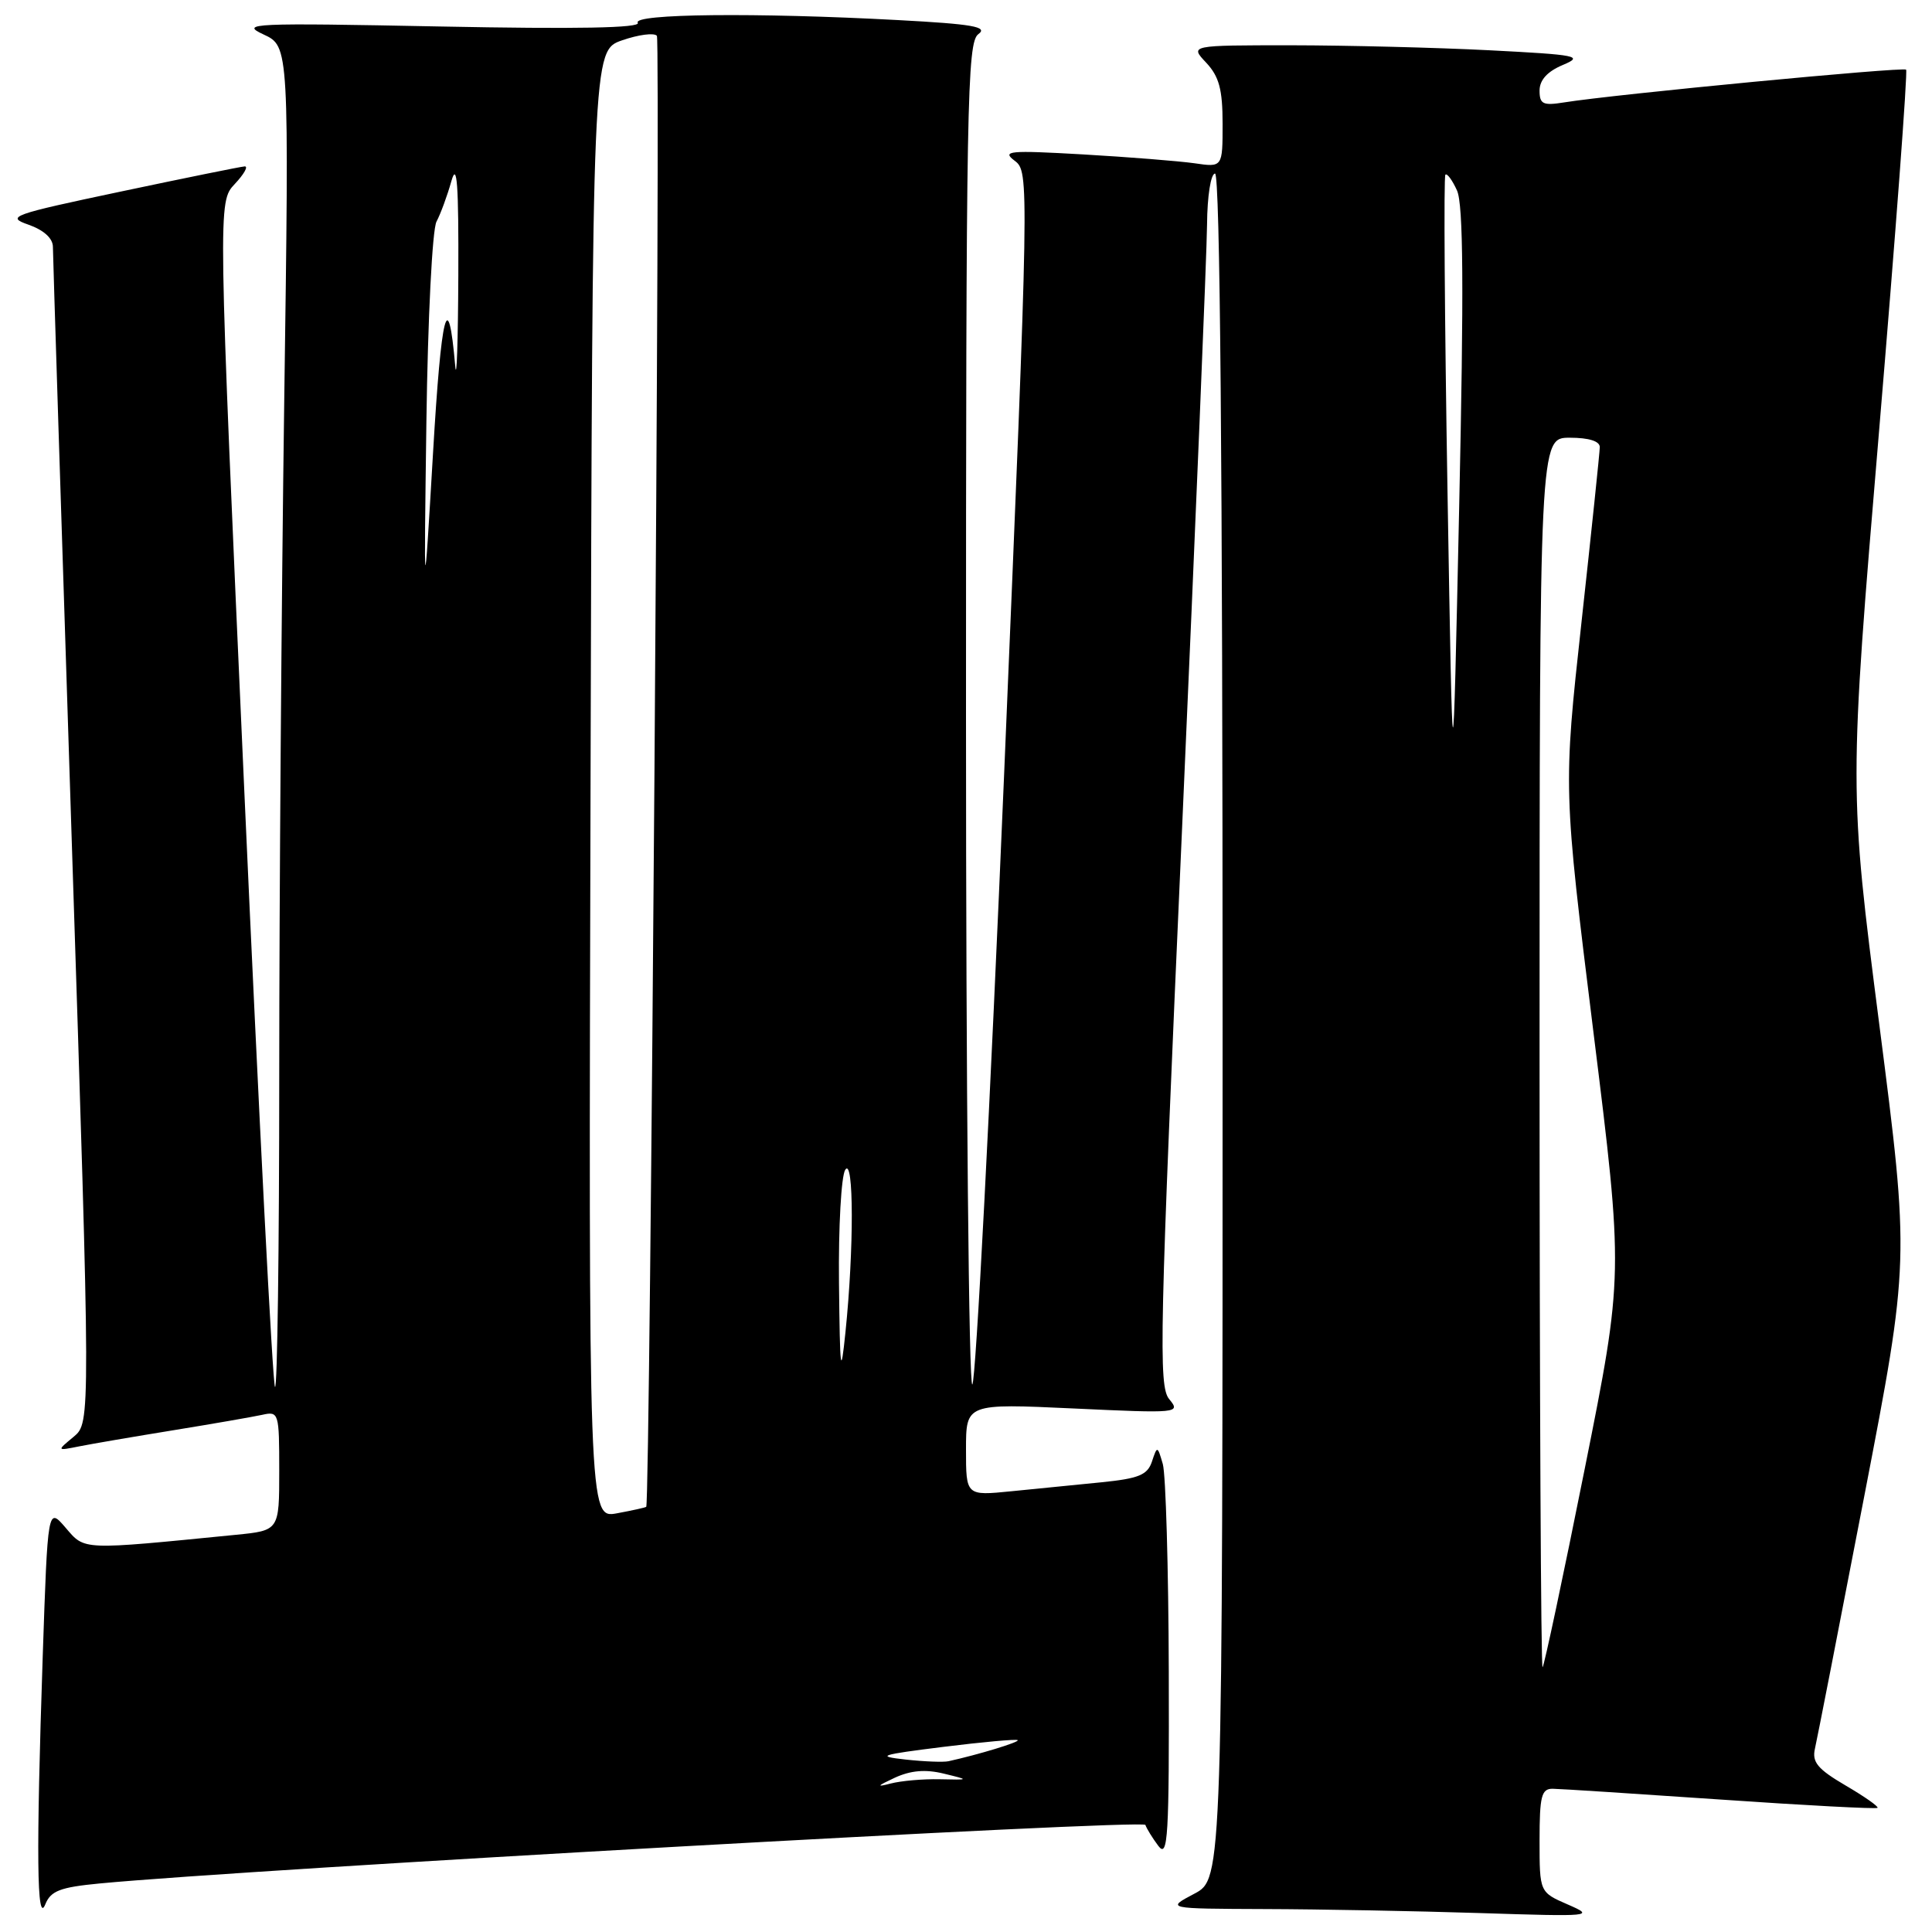 <?xml version="1.0" encoding="UTF-8" standalone="no"?>
<!DOCTYPE svg PUBLIC "-//W3C//DTD SVG 1.1//EN" "http://www.w3.org/Graphics/SVG/1.1/DTD/svg11.dtd" >
<svg xmlns="http://www.w3.org/2000/svg" xmlns:xlink="http://www.w3.org/1999/xlink" version="1.1" viewBox="0 0 256 256">
 <g >
 <path fill="currentColor"
d=" M 13.19 249.57 C 32.91 247.68 151.51 241.04 151.77 241.81 C 151.94 242.31 152.72 243.57 153.50 244.61 C 154.76 246.27 154.93 243.40 154.87 221.50 C 154.83 207.75 154.47 195.38 154.08 194.00 C 153.37 191.55 153.34 191.55 152.64 193.66 C 152.05 195.44 150.90 195.91 145.96 196.41 C 142.68 196.73 137.30 197.27 134.00 197.60 C 128.00 198.20 128.00 198.20 128.00 192.08 C 128.00 185.97 128.00 185.97 142.25 186.63 C 156.17 187.28 156.46 187.25 154.93 185.40 C 153.49 183.67 153.64 177.02 156.62 110.00 C 158.41 69.58 159.91 33.46 159.94 29.75 C 159.97 25.96 160.44 23.00 161.00 23.00 C 161.66 23.00 162.00 61.33 162.00 135.98 C 162.00 248.95 162.00 248.95 158.25 250.93 C 154.50 252.91 154.50 252.91 167.59 252.96 C 174.79 252.98 187.62 253.22 196.09 253.49 C 210.98 253.97 211.37 253.93 207.75 252.36 C 204.00 250.73 204.00 250.73 204.00 243.86 C 204.00 237.99 204.25 237.00 205.75 237.02 C 206.71 237.03 216.72 237.68 227.99 238.45 C 239.25 239.23 248.61 239.72 248.78 239.55 C 248.95 239.38 247.04 238.04 244.54 236.58 C 240.84 234.41 240.08 233.49 240.49 231.70 C 240.77 230.49 243.71 215.45 247.02 198.28 C 253.04 167.06 253.04 167.06 249.02 135.78 C 245.00 104.50 245.00 104.50 248.99 57.07 C 251.18 30.99 252.79 9.46 252.57 9.23 C 252.17 8.84 213.90 12.50 207.25 13.57 C 204.45 14.02 204.00 13.80 204.00 12.00 C 204.00 10.61 205.03 9.47 207.08 8.61 C 209.89 7.43 209.05 7.26 197.33 6.66 C 190.27 6.30 178.46 6.01 171.08 6.00 C 157.65 6.00 157.65 6.00 159.83 8.31 C 161.54 10.14 162.00 11.85 162.00 16.40 C 162.00 22.18 162.00 22.18 158.25 21.63 C 156.19 21.34 149.55 20.81 143.50 20.46 C 133.69 19.90 132.71 19.99 134.45 21.30 C 136.39 22.76 136.37 23.53 133.05 102.63 C 131.20 146.56 129.31 182.93 128.84 183.45 C 128.38 183.97 128.00 144.20 128.00 95.06 C 128.00 13.42 128.14 5.62 129.64 4.52 C 130.96 3.55 128.90 3.19 118.98 2.66 C 100.23 1.65 83.77 1.82 84.51 3.02 C 84.94 3.71 76.45 3.87 58.32 3.51 C 33.36 3.02 31.74 3.09 34.91 4.56 C 38.32 6.14 38.32 6.14 37.66 53.32 C 37.30 79.27 37.00 119.36 37.00 142.42 C 37.00 165.47 36.75 184.08 36.44 183.78 C 36.13 183.47 34.31 148.01 32.38 104.99 C 28.87 26.76 28.87 26.76 31.11 24.38 C 32.34 23.07 32.93 22.02 32.42 22.05 C 31.92 22.08 24.53 23.58 16.02 25.38 C 1.52 28.44 0.75 28.72 3.77 29.77 C 5.79 30.48 7.00 31.57 7.01 32.70 C 7.01 33.69 8.14 69.15 9.51 111.50 C 12.01 188.50 12.01 188.50 9.76 190.38 C 7.50 192.25 7.50 192.25 10.50 191.65 C 12.15 191.32 17.77 190.36 23.00 189.51 C 28.23 188.66 33.51 187.74 34.75 187.47 C 36.94 186.98 37.00 187.19 37.00 194.88 C 37.00 202.80 37.00 202.80 31.25 203.37 C 10.64 205.41 11.28 205.44 8.70 202.44 C 6.33 199.68 6.33 199.68 5.66 219.50 C 4.78 245.82 4.88 255.12 6.00 252.34 C 6.72 250.55 7.96 250.07 13.19 249.57 Z  M 118.54 235.57 C 120.66 234.59 122.62 234.42 125.04 235.01 C 128.50 235.85 128.50 235.85 124.50 235.76 C 122.30 235.71 119.38 235.97 118.00 236.33 C 116.08 236.83 116.20 236.66 118.54 235.57 Z  M 120.00 233.15 C 116.00 232.71 116.57 232.52 125.00 231.47 C 130.22 230.82 134.66 230.42 134.85 230.58 C 135.15 230.82 129.72 232.48 125.69 233.37 C 125.03 233.52 122.47 233.42 120.00 233.15 Z  M 204.00 139.67 C 204.00 58.00 204.00 58.00 208.00 58.00 C 210.54 58.00 211.99 58.46 211.98 59.25 C 211.97 59.94 210.88 70.40 209.55 82.50 C 207.14 104.50 207.14 104.50 211.13 136.70 C 215.13 168.90 215.13 168.90 209.97 194.70 C 207.13 208.89 204.62 220.69 204.40 220.92 C 204.18 221.15 204.00 184.58 204.00 139.67 Z  M 78.25 103.96 C 78.50 6.70 78.50 6.70 82.44 5.34 C 84.60 4.59 86.67 4.32 87.04 4.74 C 87.55 5.33 86.15 199.00 85.63 199.66 C 85.56 199.75 83.81 200.14 81.75 200.52 C 77.99 201.22 77.99 201.22 78.25 103.96 Z  M 111.17 170.00 C 111.09 162.57 111.47 155.82 112.00 155.00 C 113.14 153.24 113.16 165.54 112.03 176.50 C 111.40 182.62 111.30 181.81 111.17 170.00 Z  M 191.80 65.03 C 191.42 42.22 191.29 23.37 191.52 23.15 C 191.74 22.92 192.44 23.87 193.06 25.24 C 193.90 27.08 193.98 38.17 193.35 67.12 C 192.50 106.50 192.50 106.50 191.80 65.03 Z  M 56.50 55.86 C 56.69 42.17 57.28 30.40 57.84 29.36 C 58.38 28.34 59.27 25.93 59.81 24.00 C 60.56 21.35 60.78 24.41 60.73 36.50 C 60.69 45.30 60.51 50.70 60.32 48.50 C 59.38 37.72 58.48 41.22 57.38 60.00 C 56.17 80.50 56.17 80.50 56.50 55.86 Z "/>
</g>
</svg>